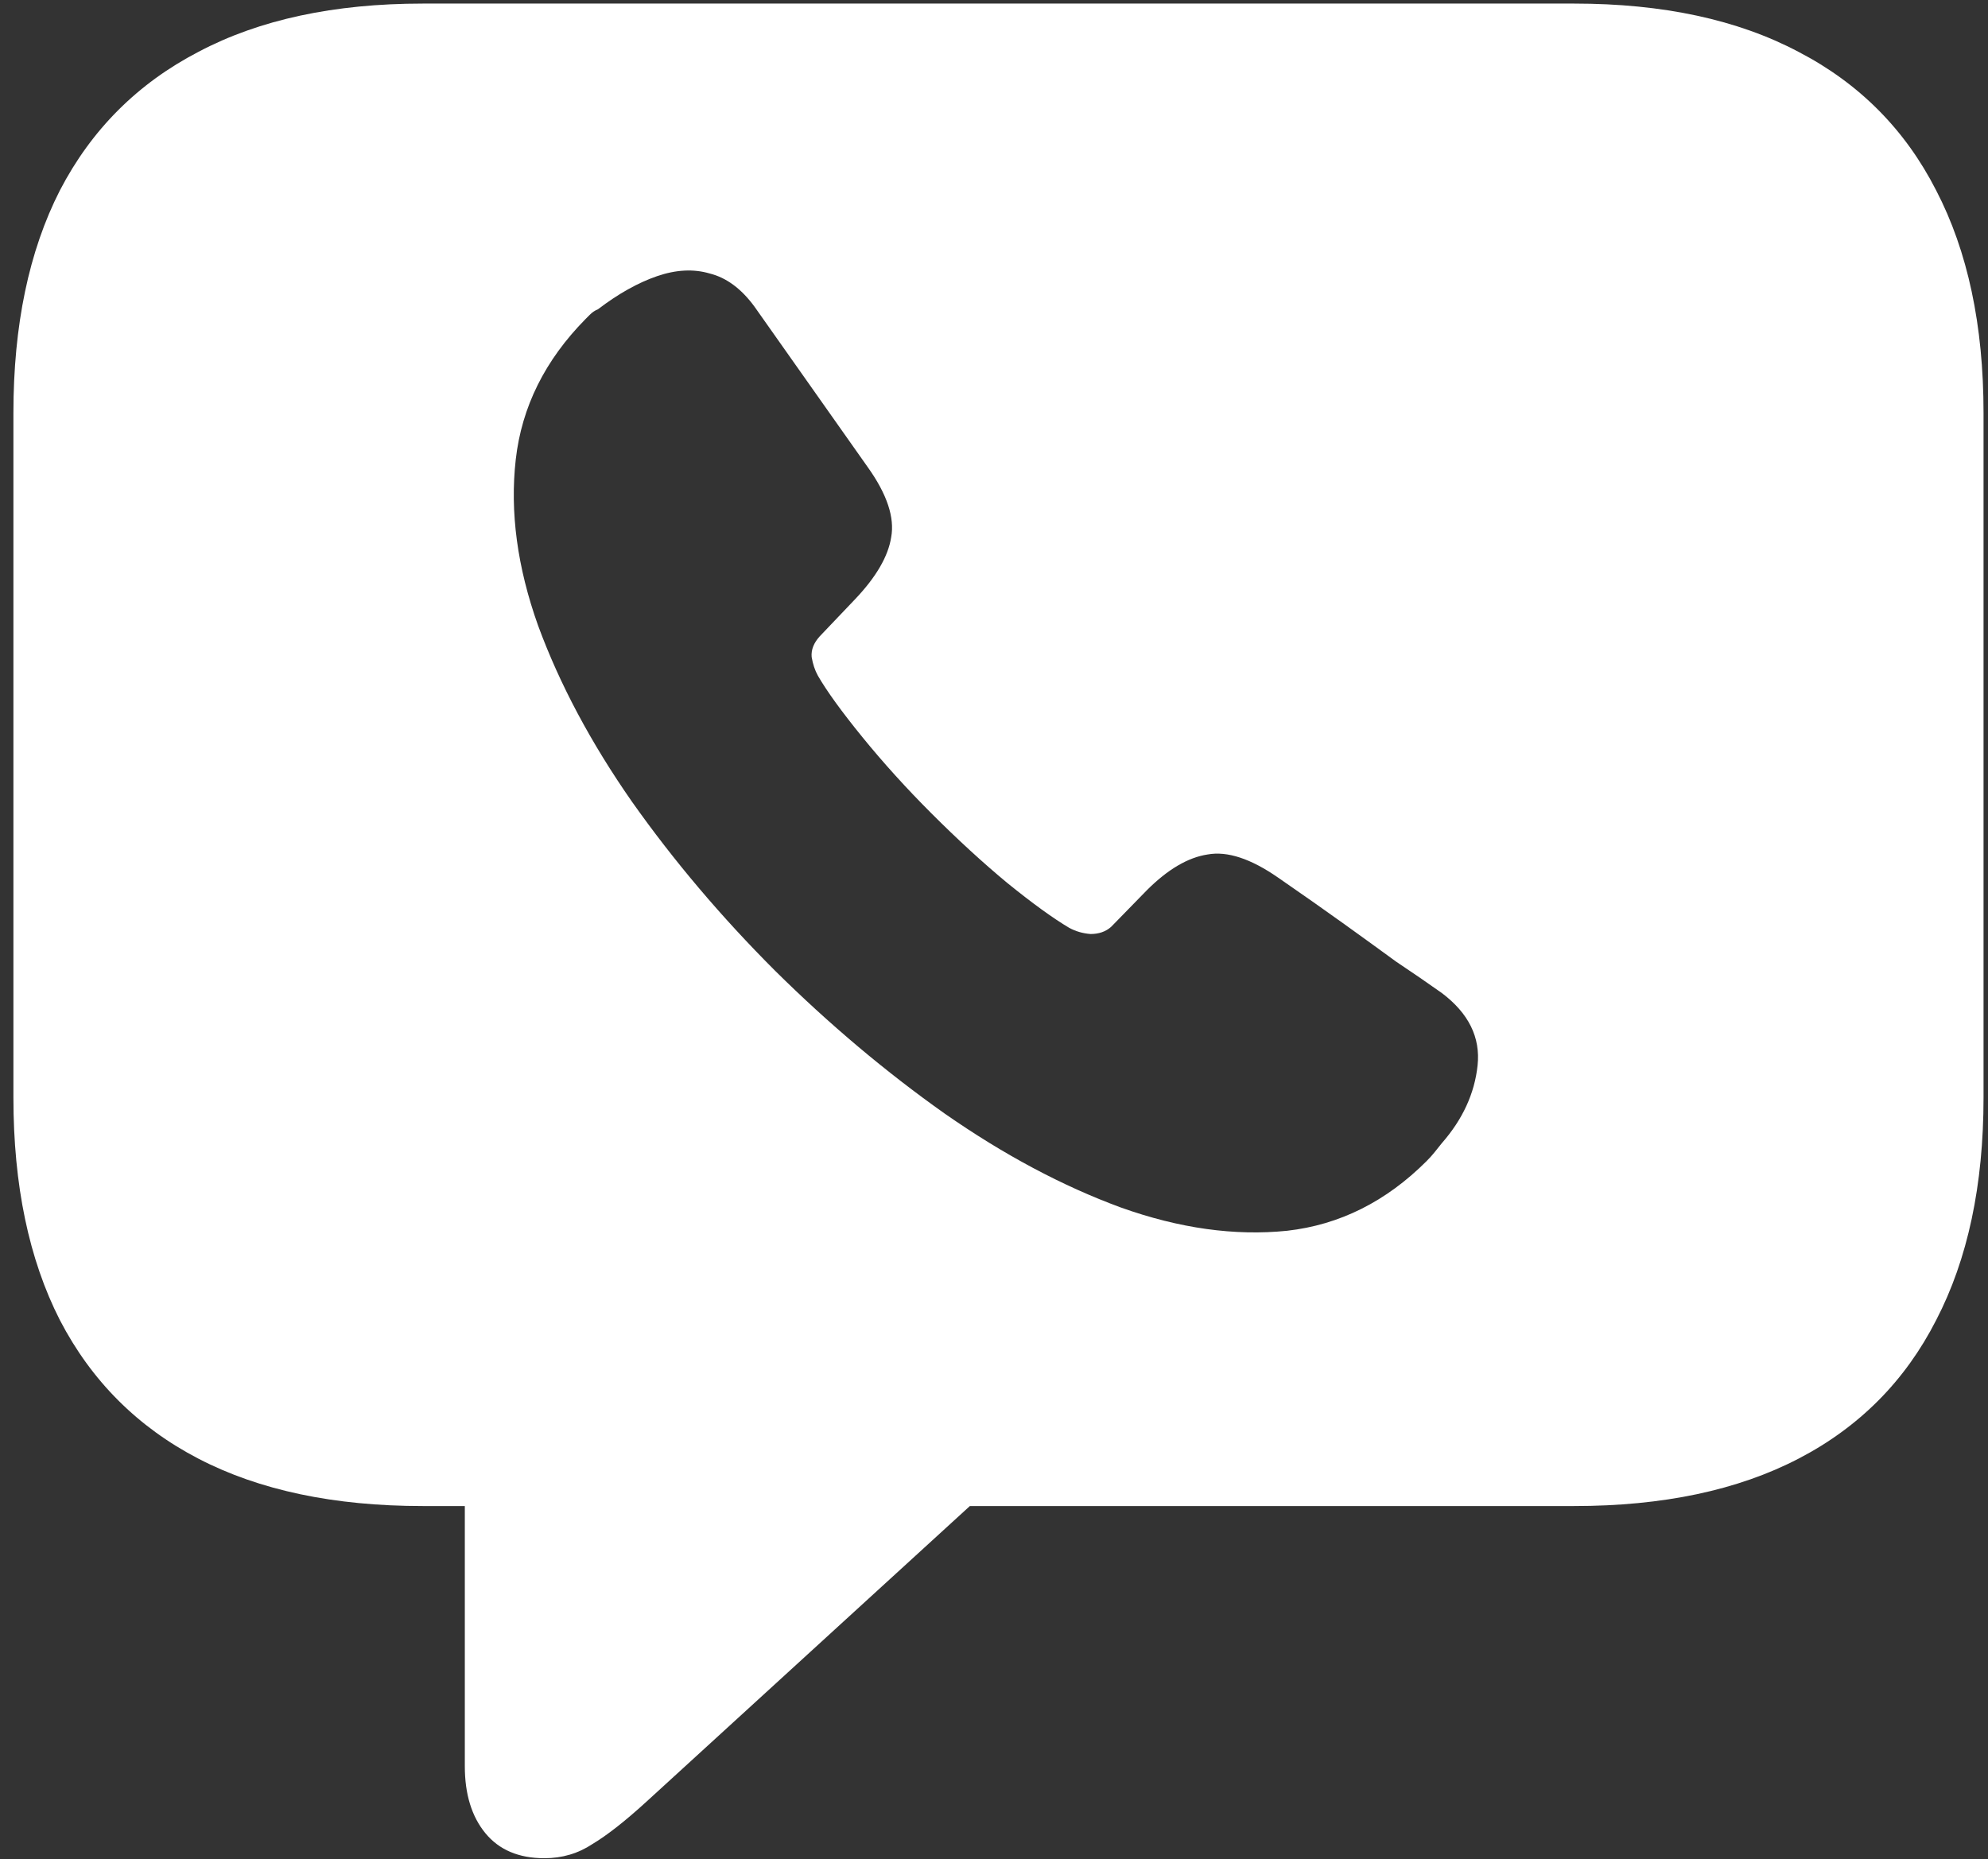 <svg width="139" height="130" viewBox="0 0 139 130" fill="none" xmlns="http://www.w3.org/2000/svg">
<rect x="0" y="0" width="139" height="130" fill="#333333" stroke="none"/>
<path d="M38.062 129.938C39.312 129.938 40.438 129.604 41.438 128.938C42.479 128.312 43.75 127.312 45.25 125.938L67.812 105.312H110.062C116.271 105.312 121.5 104.208 125.75 102C130 99.792 133.208 96.562 135.375 92.312C137.583 88.062 138.688 82.875 138.688 76.75V28.875C138.688 22.75 137.583 17.562 135.375 13.312C133.208 9.062 130 5.833 125.75 3.625C121.5 1.375 116.271 0.25 110.062 0.25H29.562C23.354 0.25 18.125 1.375 13.875 3.625C9.625 5.833 6.396 9.062 4.188 13.312C2.021 17.562 0.938 22.75 0.938 28.875V76.75C0.938 82.875 2.021 88.062 4.188 92.312C6.396 96.562 9.625 99.792 13.875 102C18.125 104.208 23.354 105.312 29.562 105.312H32.5V123.5C32.5 125.458 32.979 127.021 33.938 128.188C34.896 129.354 36.271 129.938 38.062 129.938ZM54.188 67.875C50.438 64.125 47.104 60.188 44.188 56.062C41.312 51.938 39.125 47.833 37.625 43.75C36.167 39.667 35.646 35.792 36.062 32.125C36.479 28.458 38.104 25.188 40.938 22.312C41.021 22.229 41.125 22.125 41.25 22C41.417 21.833 41.604 21.708 41.812 21.625C43.229 20.542 44.604 19.771 45.938 19.312C47.271 18.854 48.5 18.792 49.625 19.125C50.792 19.417 51.833 20.188 52.75 21.438L60.688 32.688C62.021 34.562 62.562 36.188 62.312 37.562C62.104 38.896 61.271 40.333 59.812 41.875L57.312 44.5C56.896 44.958 56.708 45.438 56.75 45.938C56.833 46.438 56.979 46.875 57.188 47.25C57.812 48.333 58.854 49.771 60.312 51.562C61.771 53.354 63.375 55.125 65.125 56.875C66.958 58.708 68.729 60.333 70.438 61.75C72.188 63.167 73.625 64.208 74.75 64.875C75.208 65.125 75.708 65.271 76.25 65.312C76.833 65.312 77.312 65.146 77.688 64.812L80.188 62.25C81.646 60.792 83.062 59.958 84.438 59.75C85.812 59.5 87.458 60.042 89.375 61.375C91.125 62.583 92.667 63.667 94 64.625C95.333 65.583 96.542 66.458 97.625 67.25C98.75 68 99.812 68.729 100.812 69.438C102.688 70.854 103.521 72.542 103.312 74.5C103.104 76.458 102.271 78.271 100.812 79.938C100.646 80.146 100.479 80.354 100.312 80.562C100.146 80.771 99.958 80.979 99.75 81.188C96.917 84.021 93.667 85.646 90 86.062C86.333 86.438 82.458 85.896 78.375 84.438C74.292 82.938 70.188 80.75 66.062 77.875C61.938 74.958 57.979 71.625 54.188 67.875Z" fill="white"/>
</svg>
